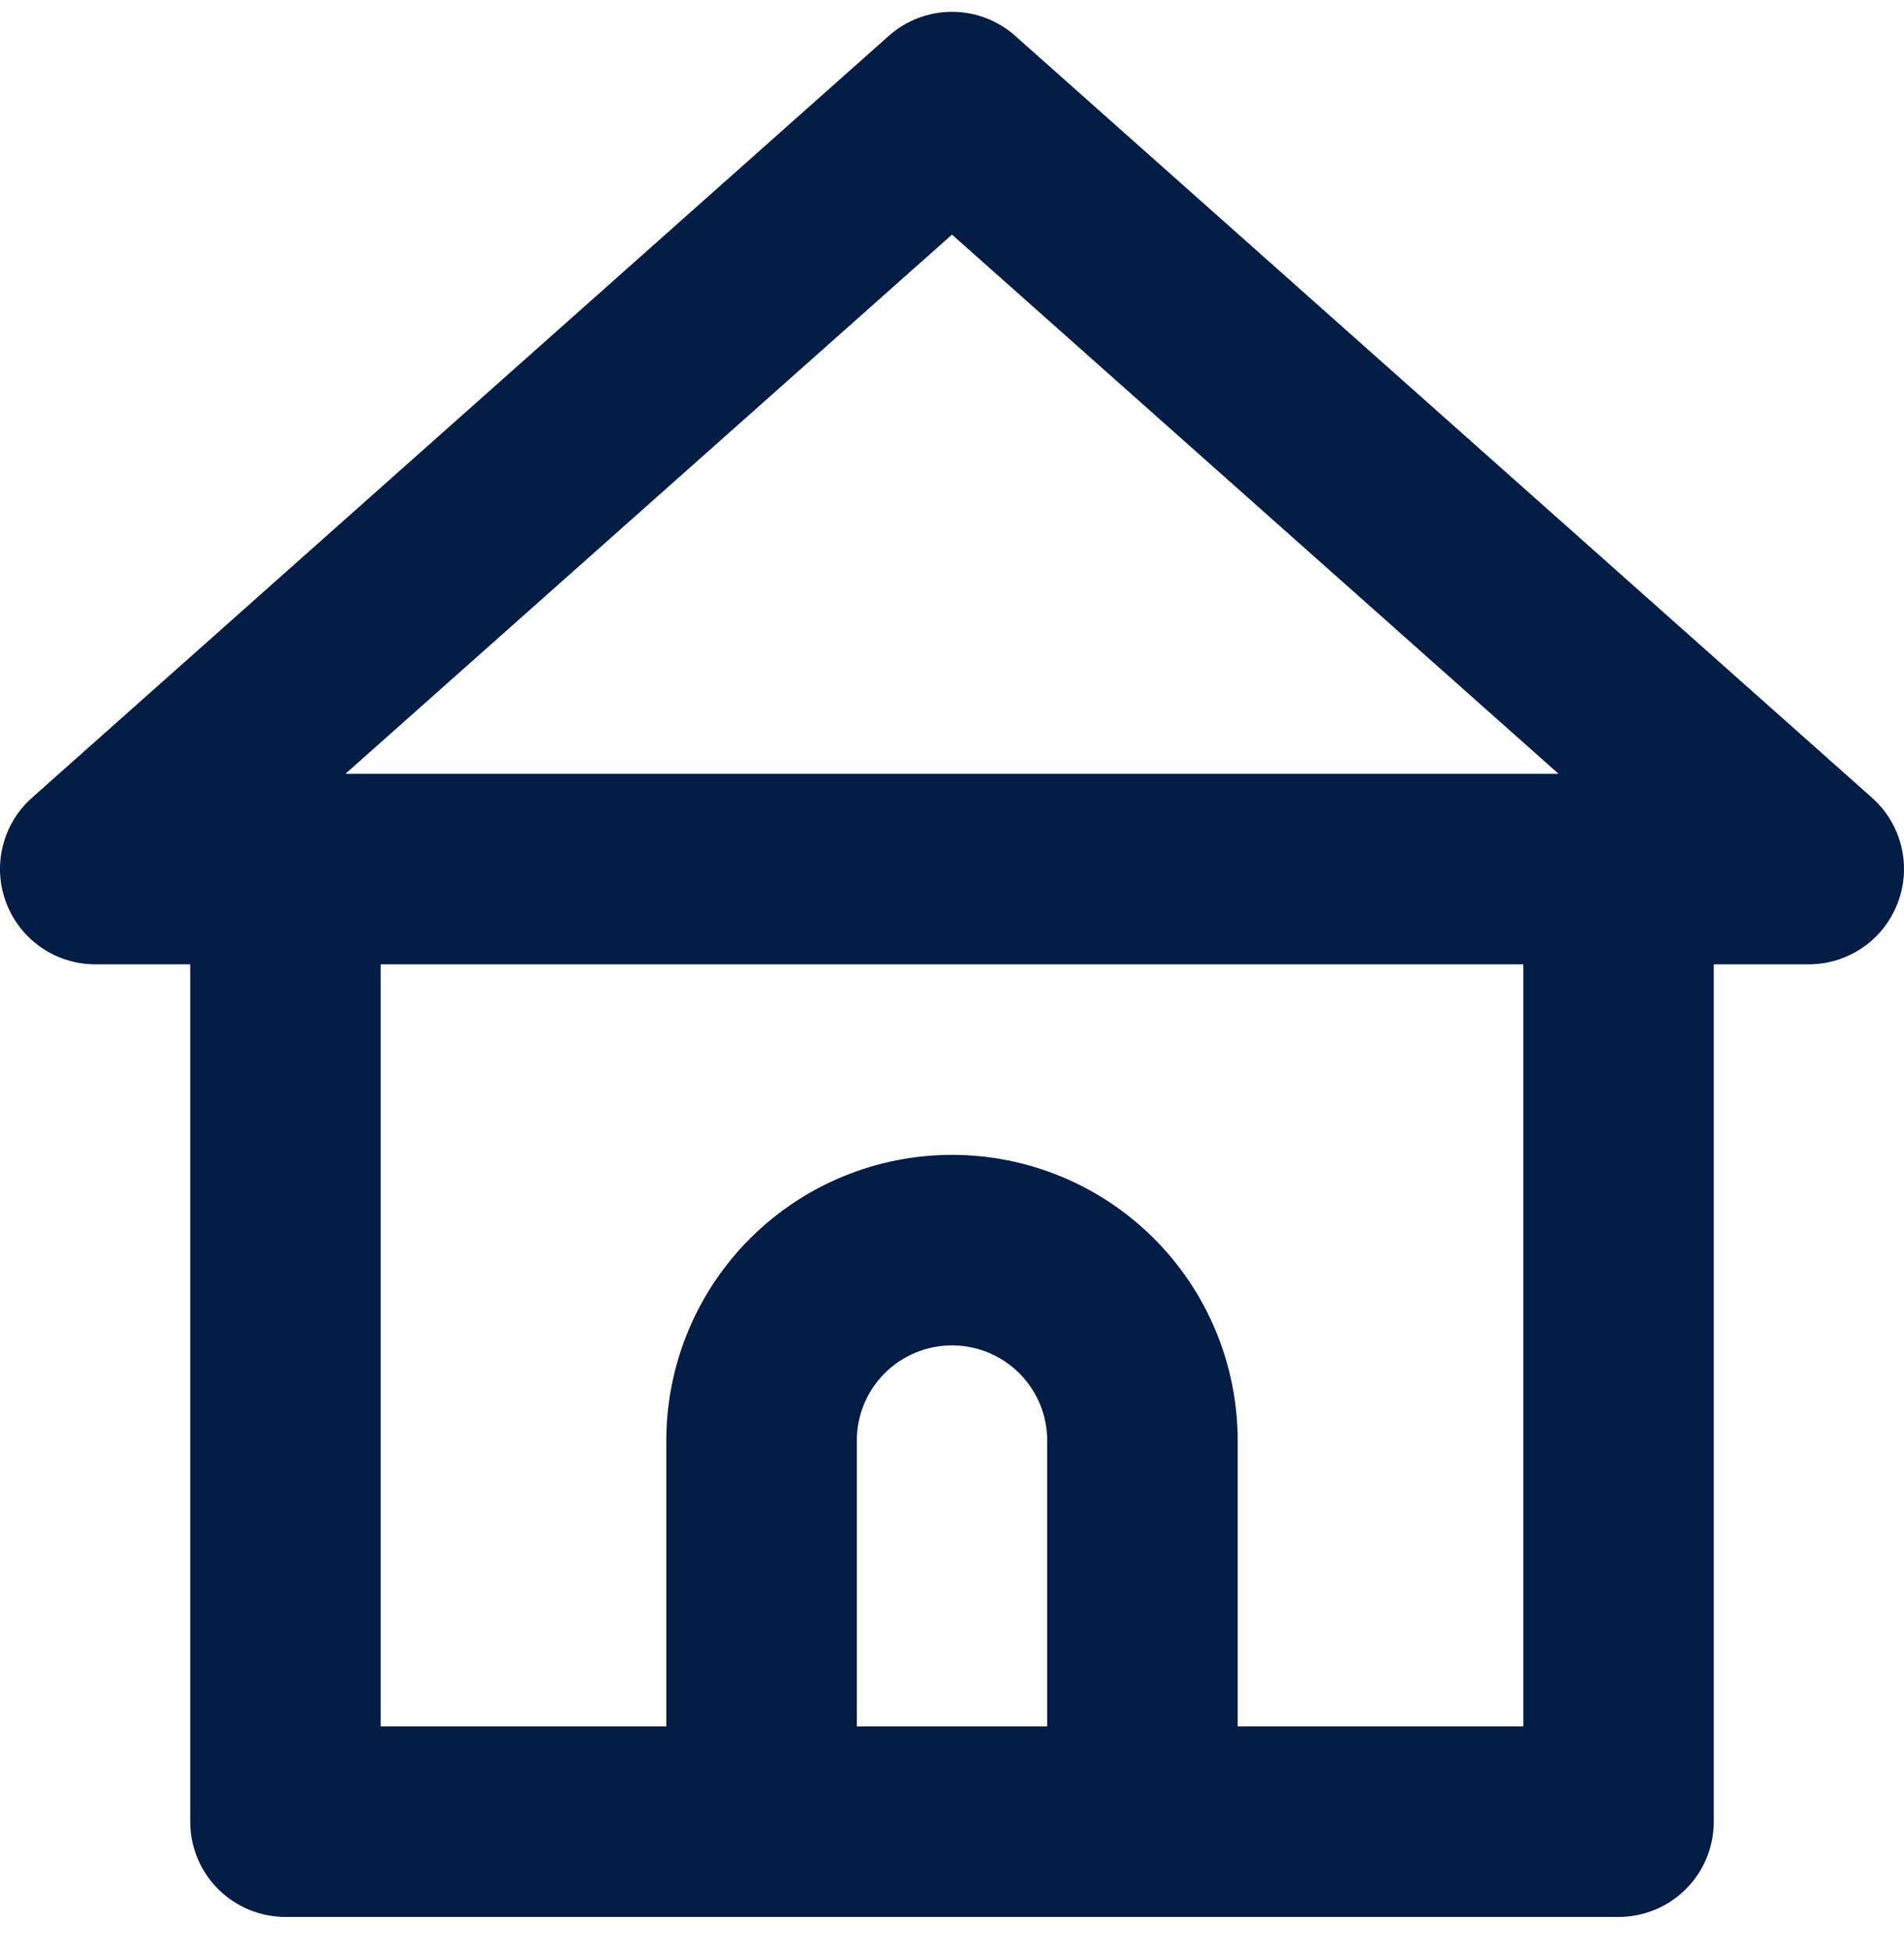 <svg width="40" height="41" viewBox="0 0 40 41" fill="none" xmlns="http://www.w3.org/2000/svg">
<path d="M39.325 16.75L21.32 0.746C20.955 0.425 20.486 0.248 20 0.248C19.514 0.248 19.045 0.425 18.68 0.746L0.675 16.75C0.369 17.021 0.153 17.378 0.057 17.775C-0.04 18.172 -0.013 18.589 0.135 18.97C0.28 19.346 0.535 19.67 0.867 19.898C1.199 20.127 1.592 20.25 1.995 20.251H3.996V38.255C3.996 38.786 4.207 39.295 4.582 39.67C4.957 40.045 5.466 40.256 5.996 40.256H34.004C34.534 40.256 35.043 40.045 35.418 39.67C35.793 39.295 36.004 38.786 36.004 38.255V20.251H38.005C38.408 20.25 38.801 20.127 39.133 19.898C39.465 19.67 39.72 19.346 39.865 18.97C40.013 18.589 40.04 18.172 39.943 17.775C39.847 17.378 39.631 17.021 39.325 16.75ZM22 36.255H18V30.253C18 29.723 18.21 29.214 18.585 28.839C18.961 28.464 19.469 28.253 20 28.253C20.531 28.253 21.039 28.464 21.415 28.839C21.79 29.214 22 29.723 22 30.253V36.255ZM32.003 36.255H26.002V30.253C26.002 28.662 25.369 27.135 24.244 26.01C23.118 24.884 21.592 24.252 20 24.252C18.408 24.252 16.882 24.884 15.756 26.01C14.631 27.135 13.998 28.662 13.998 30.253V36.255H7.997V20.251H32.003V36.255ZM7.257 16.25L20 4.927L32.743 16.25H7.257Z" fill="#031D44"/>
</svg>

